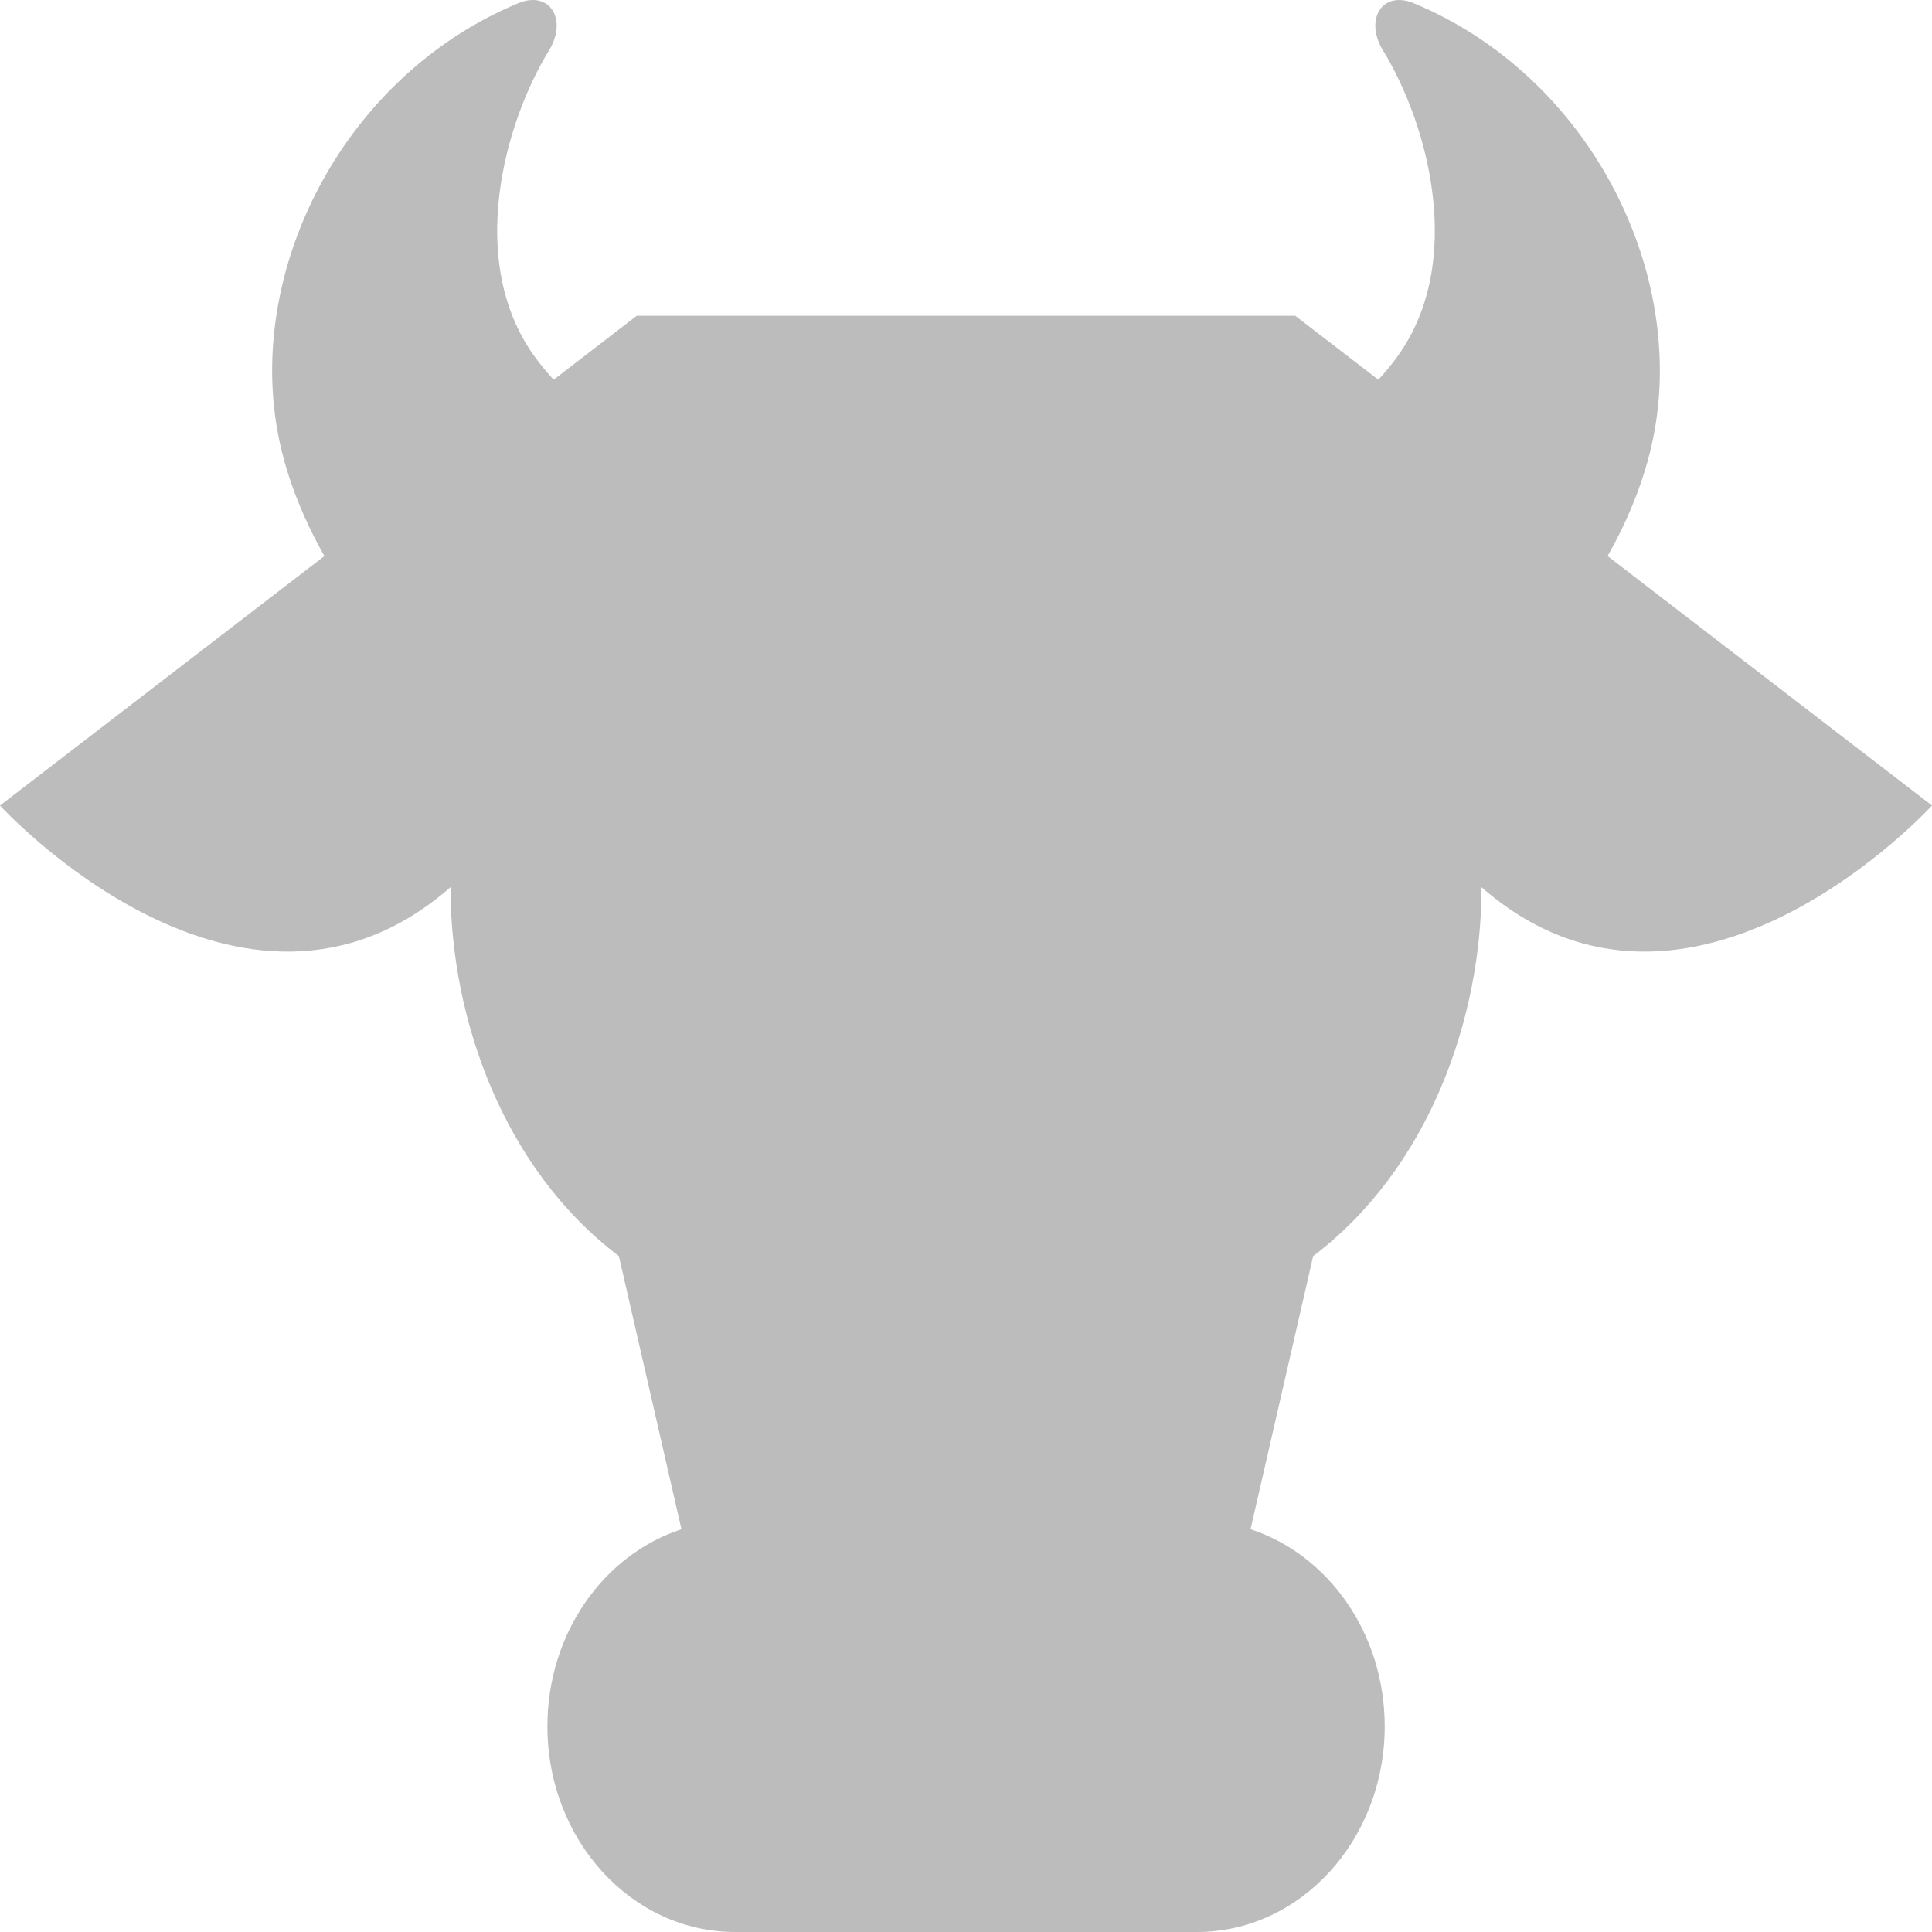 <svg width="36" height="36" viewBox="0 0 36 36" fill="none" xmlns="http://www.w3.org/2000/svg">
    <path d="M29.955 10.361C30.386 9.599 30.689 8.81 30.829 8.036C31.388 4.948 29.564 1.4 26.346 0.061C25.752 -0.187 25.421 0.368 25.768 0.936C26.614 2.315 27.304 4.873 26.049 6.629C25.934 6.791 25.81 6.936 25.684 7.076L24.135 5.884H11.865L10.316 7.076C10.19 6.936 10.066 6.791 9.951 6.629C8.696 4.873 9.386 2.315 10.232 0.936C10.579 0.368 10.248 -0.187 9.654 0.061C6.436 1.4 4.612 4.948 5.171 8.036C5.311 8.81 5.614 9.6 6.045 10.361L0 15.01C0 15.01 4.499 19.939 8.394 16.532C8.394 18.965 9.366 21.764 11.532 23.406L12.698 28.495C11.253 28.967 10.2 30.431 10.2 32.167C10.2 34.284 11.765 36 13.698 36H22.302C24.235 36 25.802 34.284 25.802 32.167C25.802 30.431 24.747 28.967 23.302 28.495L24.469 23.406C26.634 21.764 27.606 18.965 27.606 16.532C31.501 19.939 36 15.01 36 15.01L29.955 10.361Z" fill="#1E1E1E" fill-opacity="0.3"/>
</svg>

